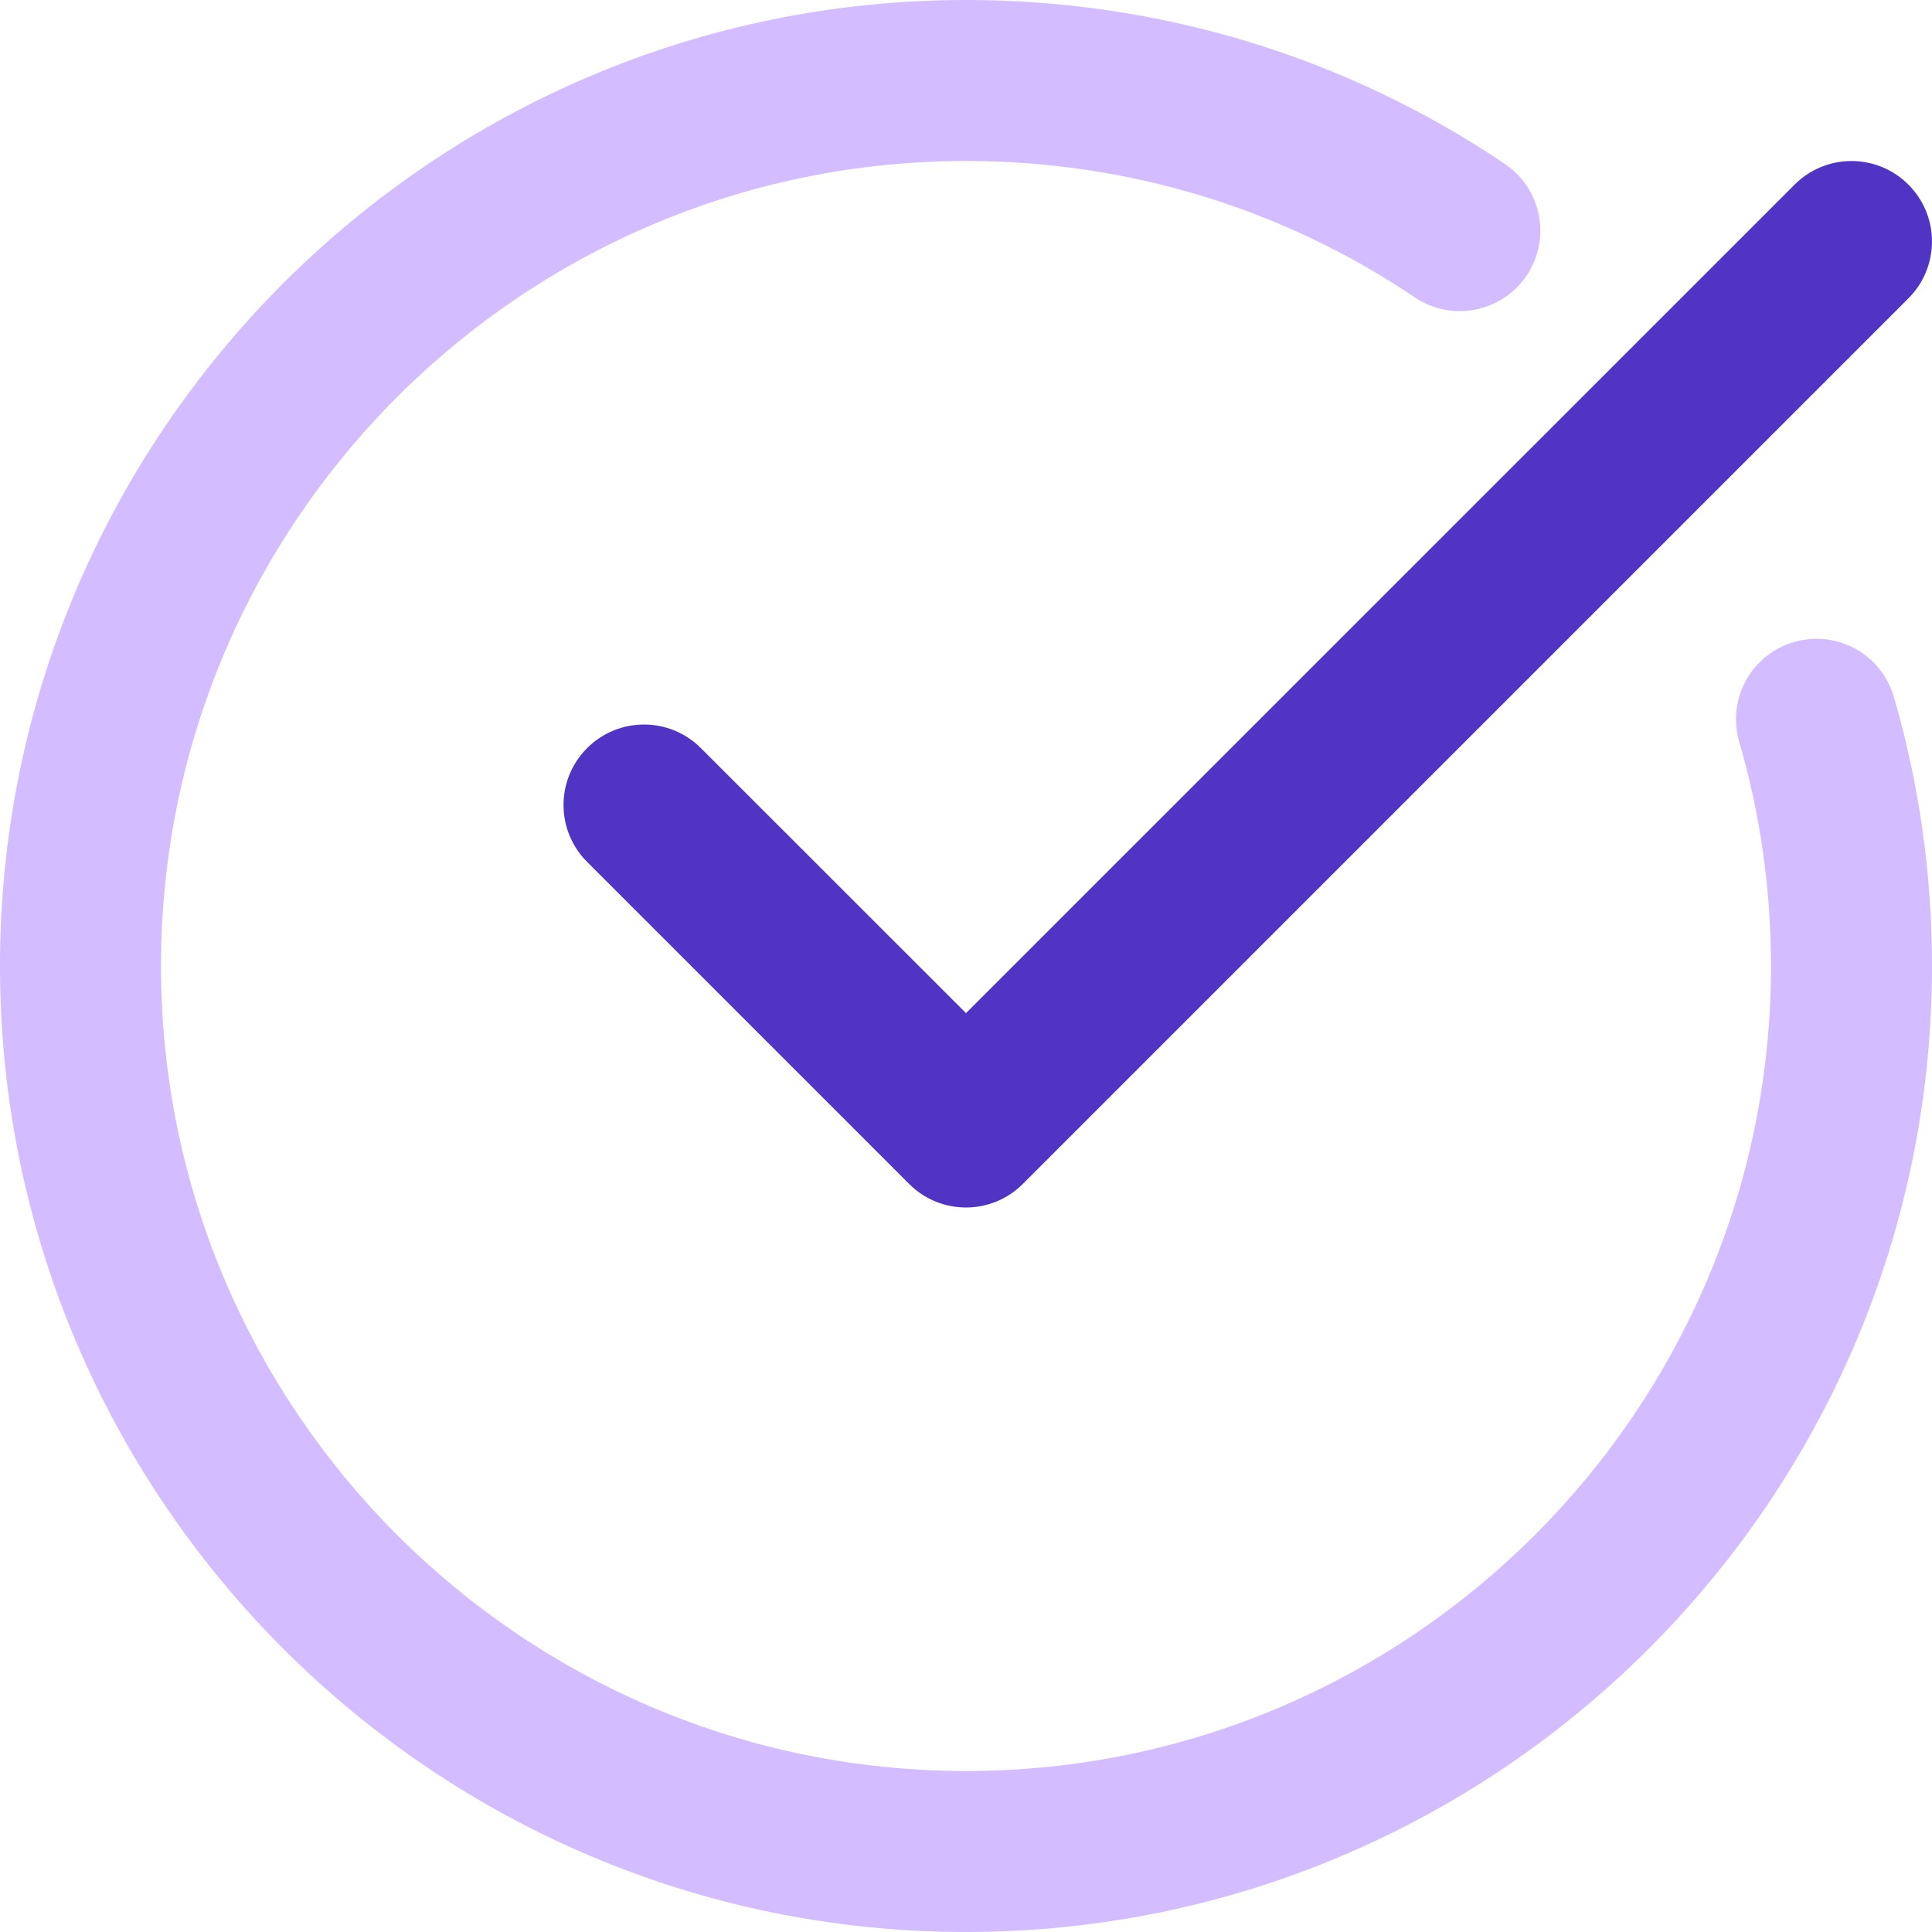 <svg width="18" height="18" viewBox="0 0 18 18" fill="none" xmlns="http://www.w3.org/2000/svg">
<path d="M9 18C13.962 18 18 13.963 18 9C18 8.143 17.88 7.299 17.644 6.491C17.527 6.093 17.112 5.865 16.713 5.982C16.315 6.098 16.088 6.515 16.204 6.912C16.4 7.584 16.5 8.286 16.5 9C16.5 13.135 13.135 16.5 9 16.5C4.865 16.5 1.5 13.135 1.5 9C1.5 4.865 4.865 1.5 9 1.5C10.503 1.5 11.949 1.939 13.182 2.771C13.525 3.002 13.991 2.911 14.223 2.568C14.454 2.225 14.364 1.758 14.02 1.527C12.539 0.528 10.803 0 9 0C4.038 0 0 4.037 0 9C0 13.963 4.038 18 9 18Z" fill="#D3BCFF"/>
<path d="M16.72 1.72L9 9.439L6.53 6.97C6.237 6.677 5.763 6.677 5.47 6.97C5.177 7.263 5.177 7.737 5.47 8.03L8.47 11.03C8.616 11.177 8.808 11.25 9 11.25C9.192 11.25 9.383 11.177 9.53 11.03L17.78 2.78C18.073 2.487 18.073 2.013 17.78 1.72C17.487 1.427 17.013 1.427 16.72 1.72Z" fill="#5034C4"/>
</svg>
